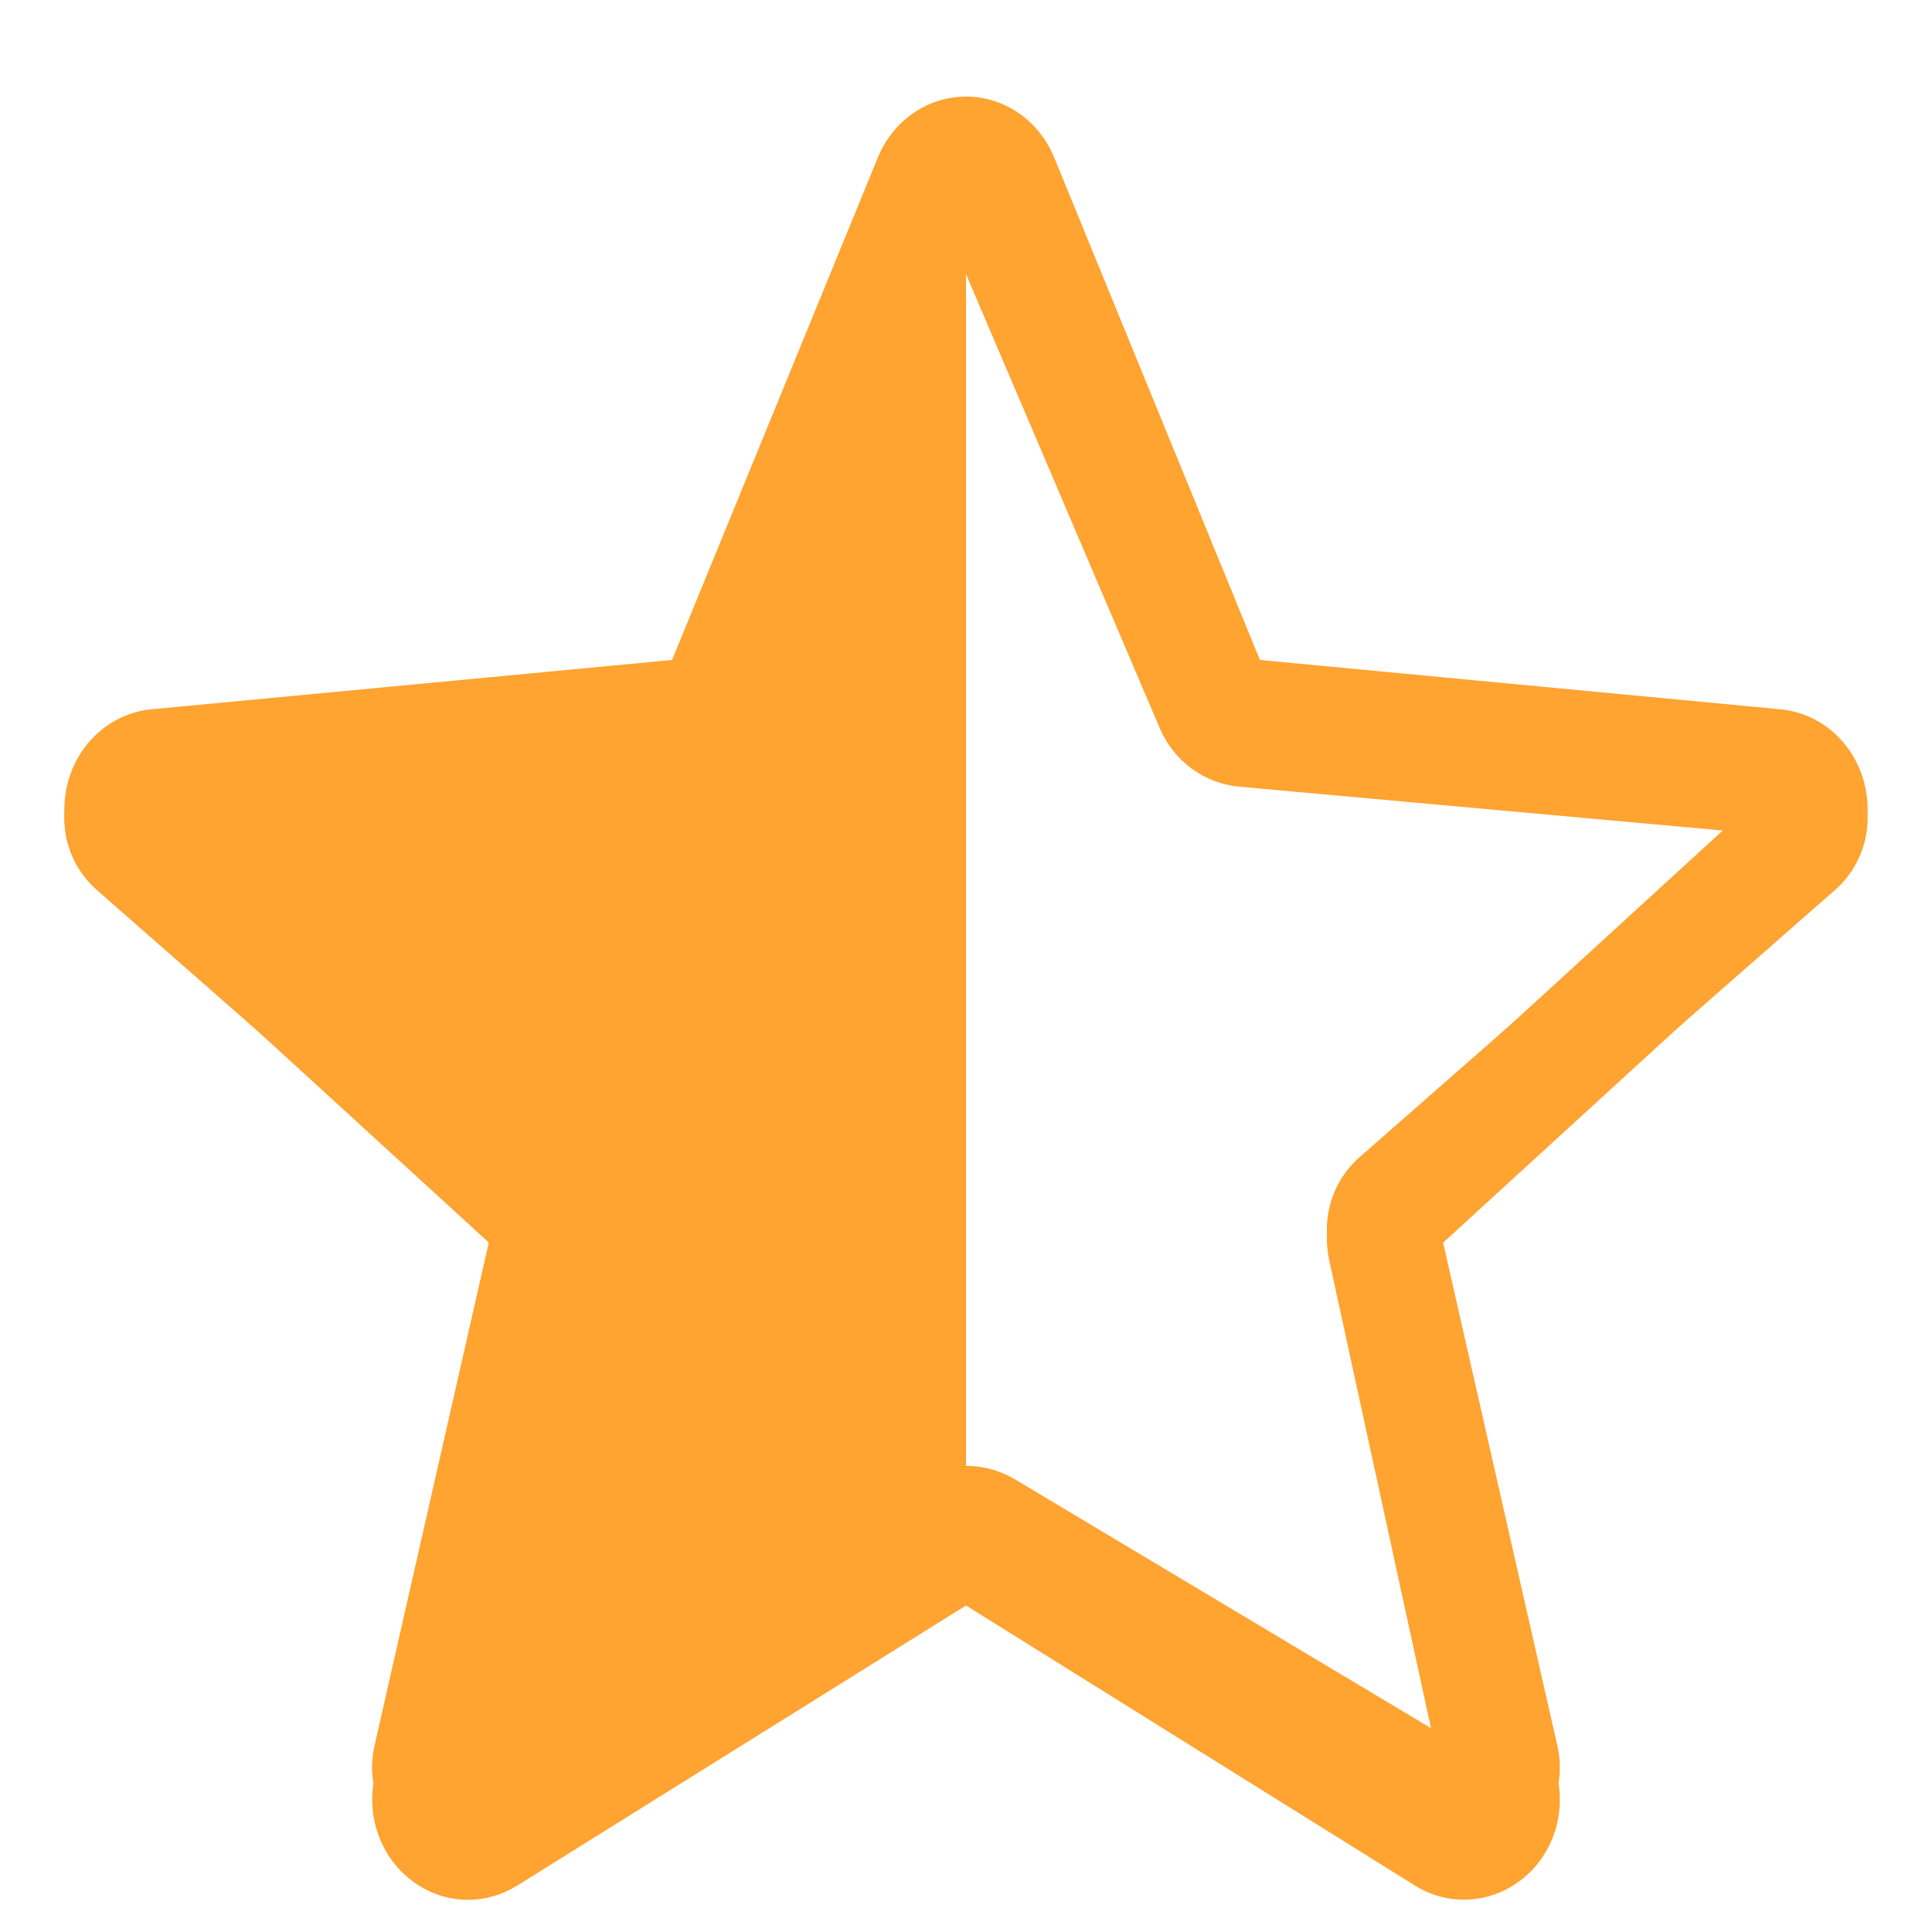 <svg width="15" height="15" viewBox="0 0 15 15" fill="none" xmlns="http://www.w3.org/2000/svg">
<g clip-path="url(#clip0_112_1134)">
<path d="M3.634 14.467C3.48 14.467 3.328 14.419 3.198 14.325C2.956 14.15 2.843 13.848 2.908 13.557L3.809 9.59L0.755 6.911C0.53 6.715 0.444 6.405 0.537 6.121C0.629 5.837 0.88 5.637 1.176 5.609L5.218 5.242L6.816 1.503C6.934 1.228 7.202 1.051 7.5 1.051C7.798 1.051 8.066 1.228 8.184 1.502L9.782 5.242L13.823 5.609C14.12 5.636 14.371 5.837 14.463 6.121C14.556 6.404 14.47 6.715 14.246 6.911L11.191 9.589L12.092 13.557C12.158 13.848 12.045 14.15 11.803 14.325C11.561 14.5 11.239 14.513 10.985 14.361L7.5 12.278L4.015 14.362C3.897 14.432 3.766 14.467 3.634 14.467ZM7.5 11.381C7.632 11.381 7.764 11.416 7.881 11.486L11.17 13.453L10.32 9.709C10.26 9.442 10.35 9.164 10.556 8.984L13.44 6.454L9.624 6.108C9.35 6.083 9.114 5.91 9.006 5.657L7.5 2.128L5.992 5.657C5.886 5.909 5.65 6.082 5.375 6.107L1.559 6.453L4.443 8.983C4.65 9.163 4.74 9.441 4.679 9.708L3.829 13.453L7.118 11.486C7.236 11.416 7.368 11.381 7.5 11.381ZM5.187 5.314C5.187 5.314 5.187 5.315 5.186 5.316L5.187 5.314ZM9.812 5.313L9.812 5.314C9.812 5.313 9.812 5.313 9.812 5.313Z" fill="#FFA331"/>
<path d="M3.633 14.75C3.48 14.75 3.328 14.7 3.198 14.602C2.956 14.419 2.843 14.104 2.908 13.8L3.809 9.66L0.755 6.865C0.53 6.661 0.444 6.337 0.537 6.04C0.629 5.745 0.88 5.535 1.176 5.507L5.218 5.124L6.816 1.222C6.934 0.935 7.202 0.75 7.5 0.75C7.798 0.75 8.066 0.935 8.184 1.221L9.782 5.124L13.823 5.507C14.12 5.535 14.371 5.745 14.463 6.04C14.556 6.336 14.47 6.661 14.246 6.865L11.191 9.66L12.092 13.8C12.158 14.104 12.045 14.419 11.803 14.601C11.561 14.784 11.239 14.798 10.985 14.639L7.5 12.465L4.015 14.64C3.897 14.713 3.766 14.75 3.633 14.75ZM7.5 11.529C7.632 11.529 7.764 11.566 7.881 11.639L11.17 13.692L10.32 9.785C10.26 9.506 10.35 9.216 10.556 9.028L13.44 6.389L9.624 6.027C9.35 6.001 9.113 5.821 9.006 5.556L7.5 1.874L5.992 5.557C5.886 5.819 5.65 6 5.375 6.026L1.559 6.387L4.443 9.027C4.65 9.215 4.74 9.505 4.679 9.784L3.829 13.691L7.118 11.639C7.236 11.566 7.367 11.529 7.5 11.529ZM5.187 5.199C5.187 5.199 5.187 5.2 5.186 5.2L5.187 5.199ZM9.812 5.197L9.812 5.199C9.812 5.198 9.812 5.198 9.812 5.197Z" fill="#FFA331"/>
<g clip-path="url(#clip1_112_1134)">
<path d="M14.463 6.12C14.371 5.837 14.12 5.636 13.823 5.609L9.782 5.242L8.185 1.503C8.067 1.228 7.799 1.051 7.5 1.051C7.201 1.051 6.933 1.228 6.816 1.503L5.219 5.242L1.177 5.609C0.88 5.636 0.629 5.837 0.537 6.12C0.444 6.404 0.53 6.714 0.754 6.911L3.809 9.59L2.908 13.557C2.842 13.849 2.955 14.15 3.197 14.325C3.327 14.42 3.48 14.467 3.634 14.467C3.765 14.467 3.897 14.432 4.015 14.361L7.5 12.278L10.984 14.361C11.24 14.514 11.561 14.5 11.803 14.325C12.045 14.15 12.158 13.849 12.092 13.557L11.191 9.59L14.246 6.911C14.47 6.714 14.556 6.404 14.463 6.12Z" fill="#FFA331"/>
</g>
</g>
<defs>
<clipPath id="clip0_112_1134">
<rect width="14" height="14" fill="white" transform="translate(0.5 0.75)"/>
</clipPath>
<clipPath id="clip1_112_1134">
<rect width="7" height="14" fill="white" transform="translate(0.5 0.75)"/>
</clipPath>
</defs>
</svg>
